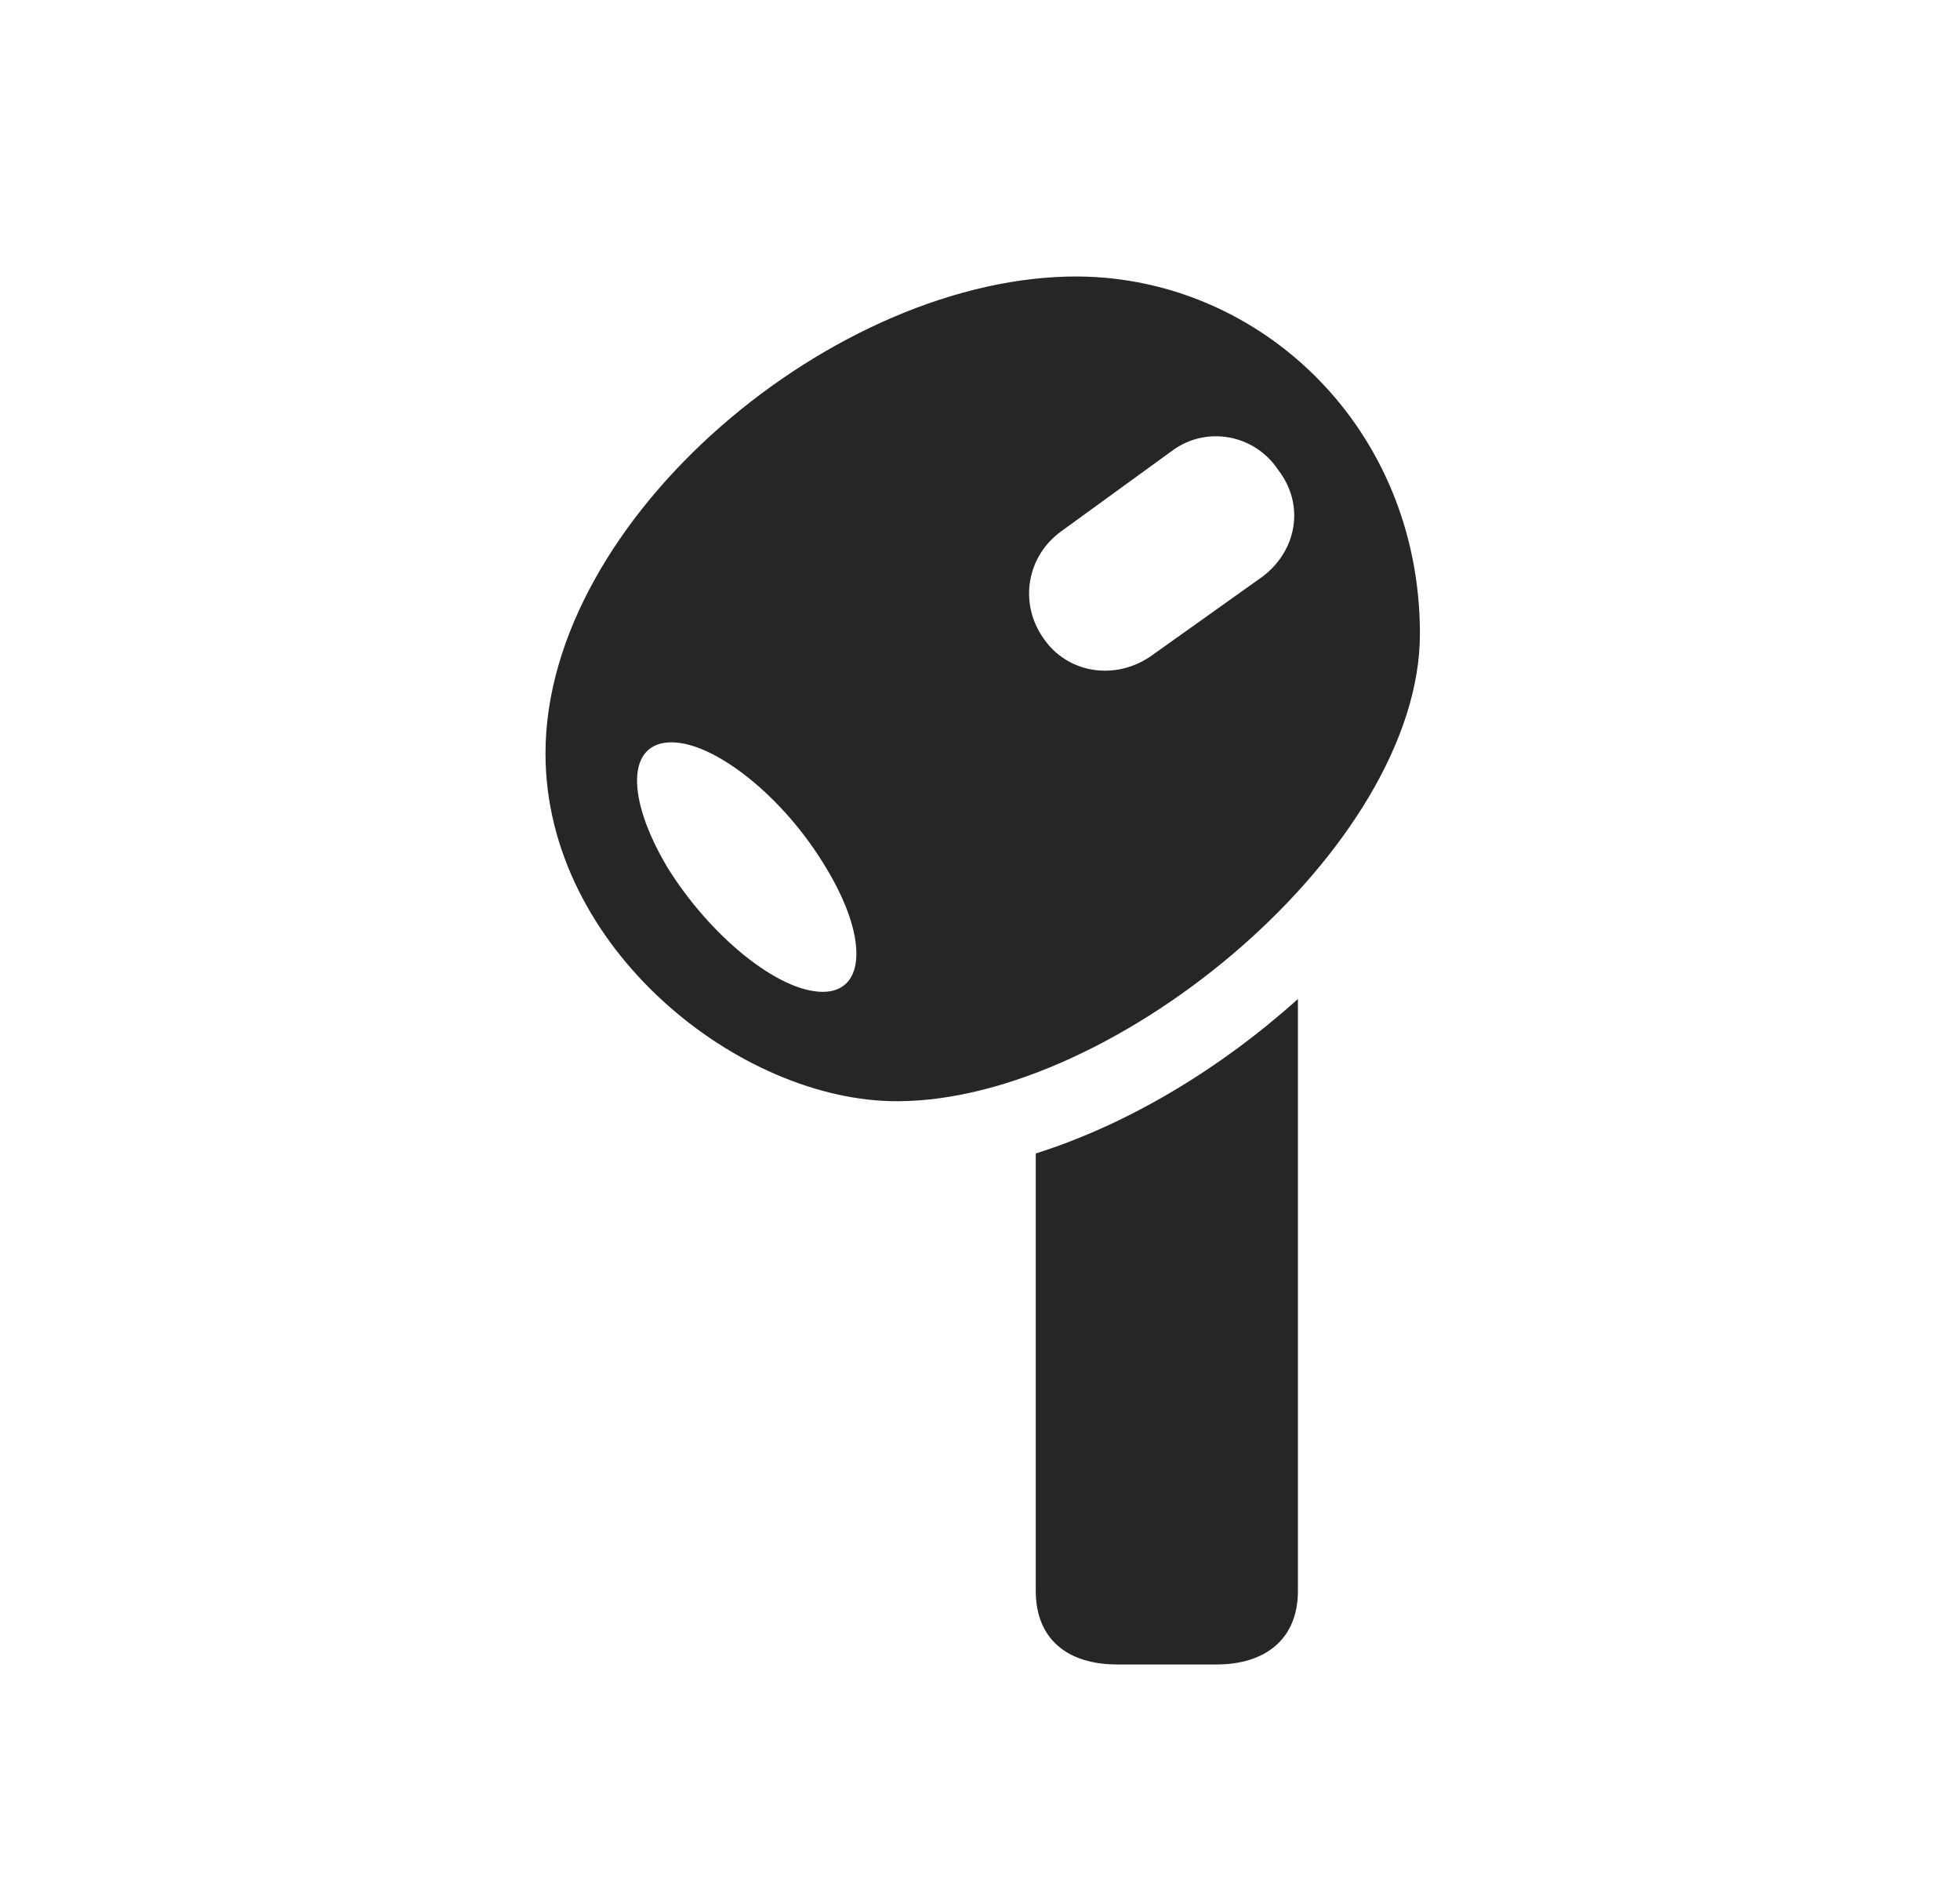 <svg width="29" height="28" viewBox="0 0 29 28" fill="currentColor" xmlns="http://www.w3.org/2000/svg">
<g clip-path="url(#clip0_2207_35618)">
<path d="M15.958 4.09C12.372 4.067 8.071 7.665 8.071 11.145C8.071 14.028 10.954 16.301 13.286 16.29C16.532 16.278 21.009 12.516 21.009 9.376C21.009 6.34 18.665 4.114 15.958 4.09ZM12.173 14.672C11.517 14.672 10.509 13.852 9.876 12.833C9.255 11.79 9.278 10.981 9.935 10.981C10.579 10.981 11.599 11.79 12.22 12.833C12.841 13.852 12.817 14.672 12.173 14.672ZM15.442 9.446C15.067 8.919 15.196 8.215 15.712 7.852L17.341 6.669C17.845 6.294 18.56 6.422 18.911 6.95C19.31 7.465 19.192 8.145 18.677 8.532L17.048 9.692C16.509 10.079 15.794 9.962 15.442 9.446ZM16.532 24.622H17.997C18.724 24.622 19.204 24.247 19.204 23.532V14.778C18.056 15.809 16.696 16.63 15.325 17.063V23.532C15.325 24.247 15.794 24.622 16.532 24.622Z" fill="currentColor" fill-opacity="0.85"/>
</g>
<defs>
<clipPath id="clip0_2207_35618">
<rect width="12.938" height="20.613" fill="currentColor" transform="translate(8.071 4.008)"/>
</clipPath>
</defs>
</svg>
